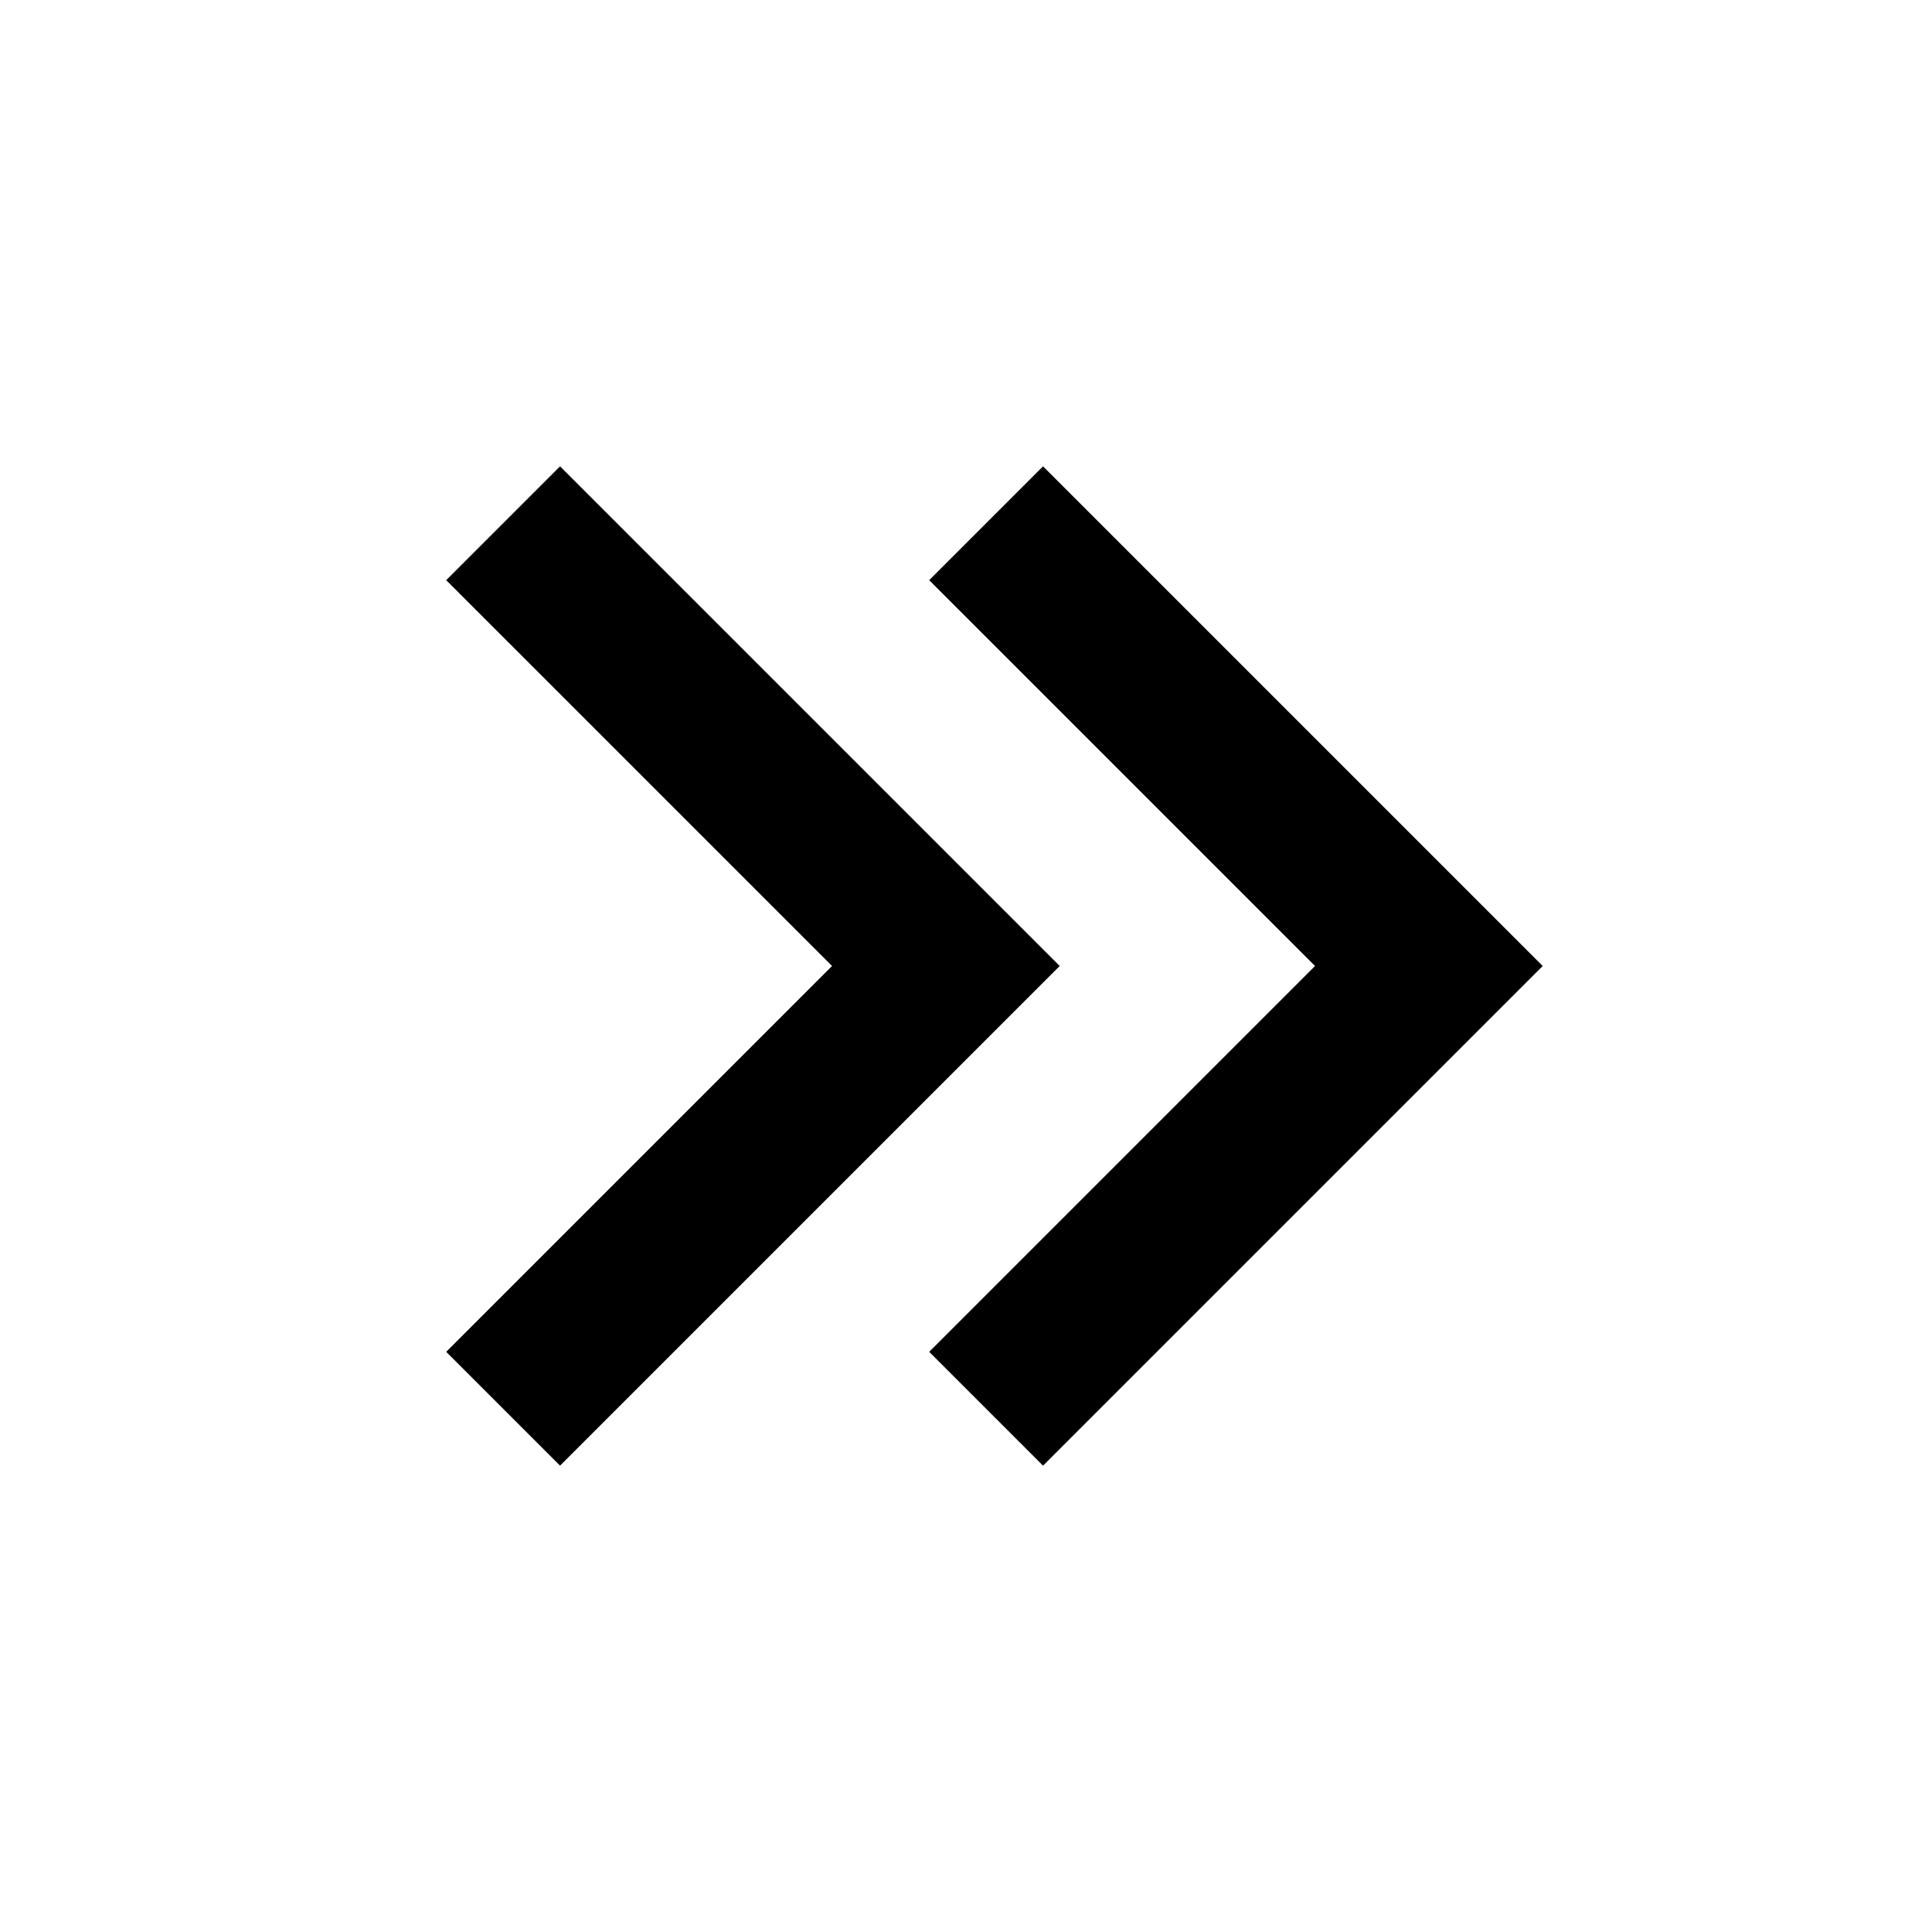 <svg xmlns="http://www.w3.org/2000/svg" width="24" height="24" fill="none">
  <path
    fill="currentColor"
    d="M5.543 7.207 10.336 12l-4.793 4.793 1.414 1.414L13.164 12 6.957 5.793z"
  />
  <path
    fill="currentColor"
    d="M11.543 7.207 16.336 12l-4.793 4.793 1.414 1.414L19.164 12l-6.207-6.207z"
  />
</svg>
